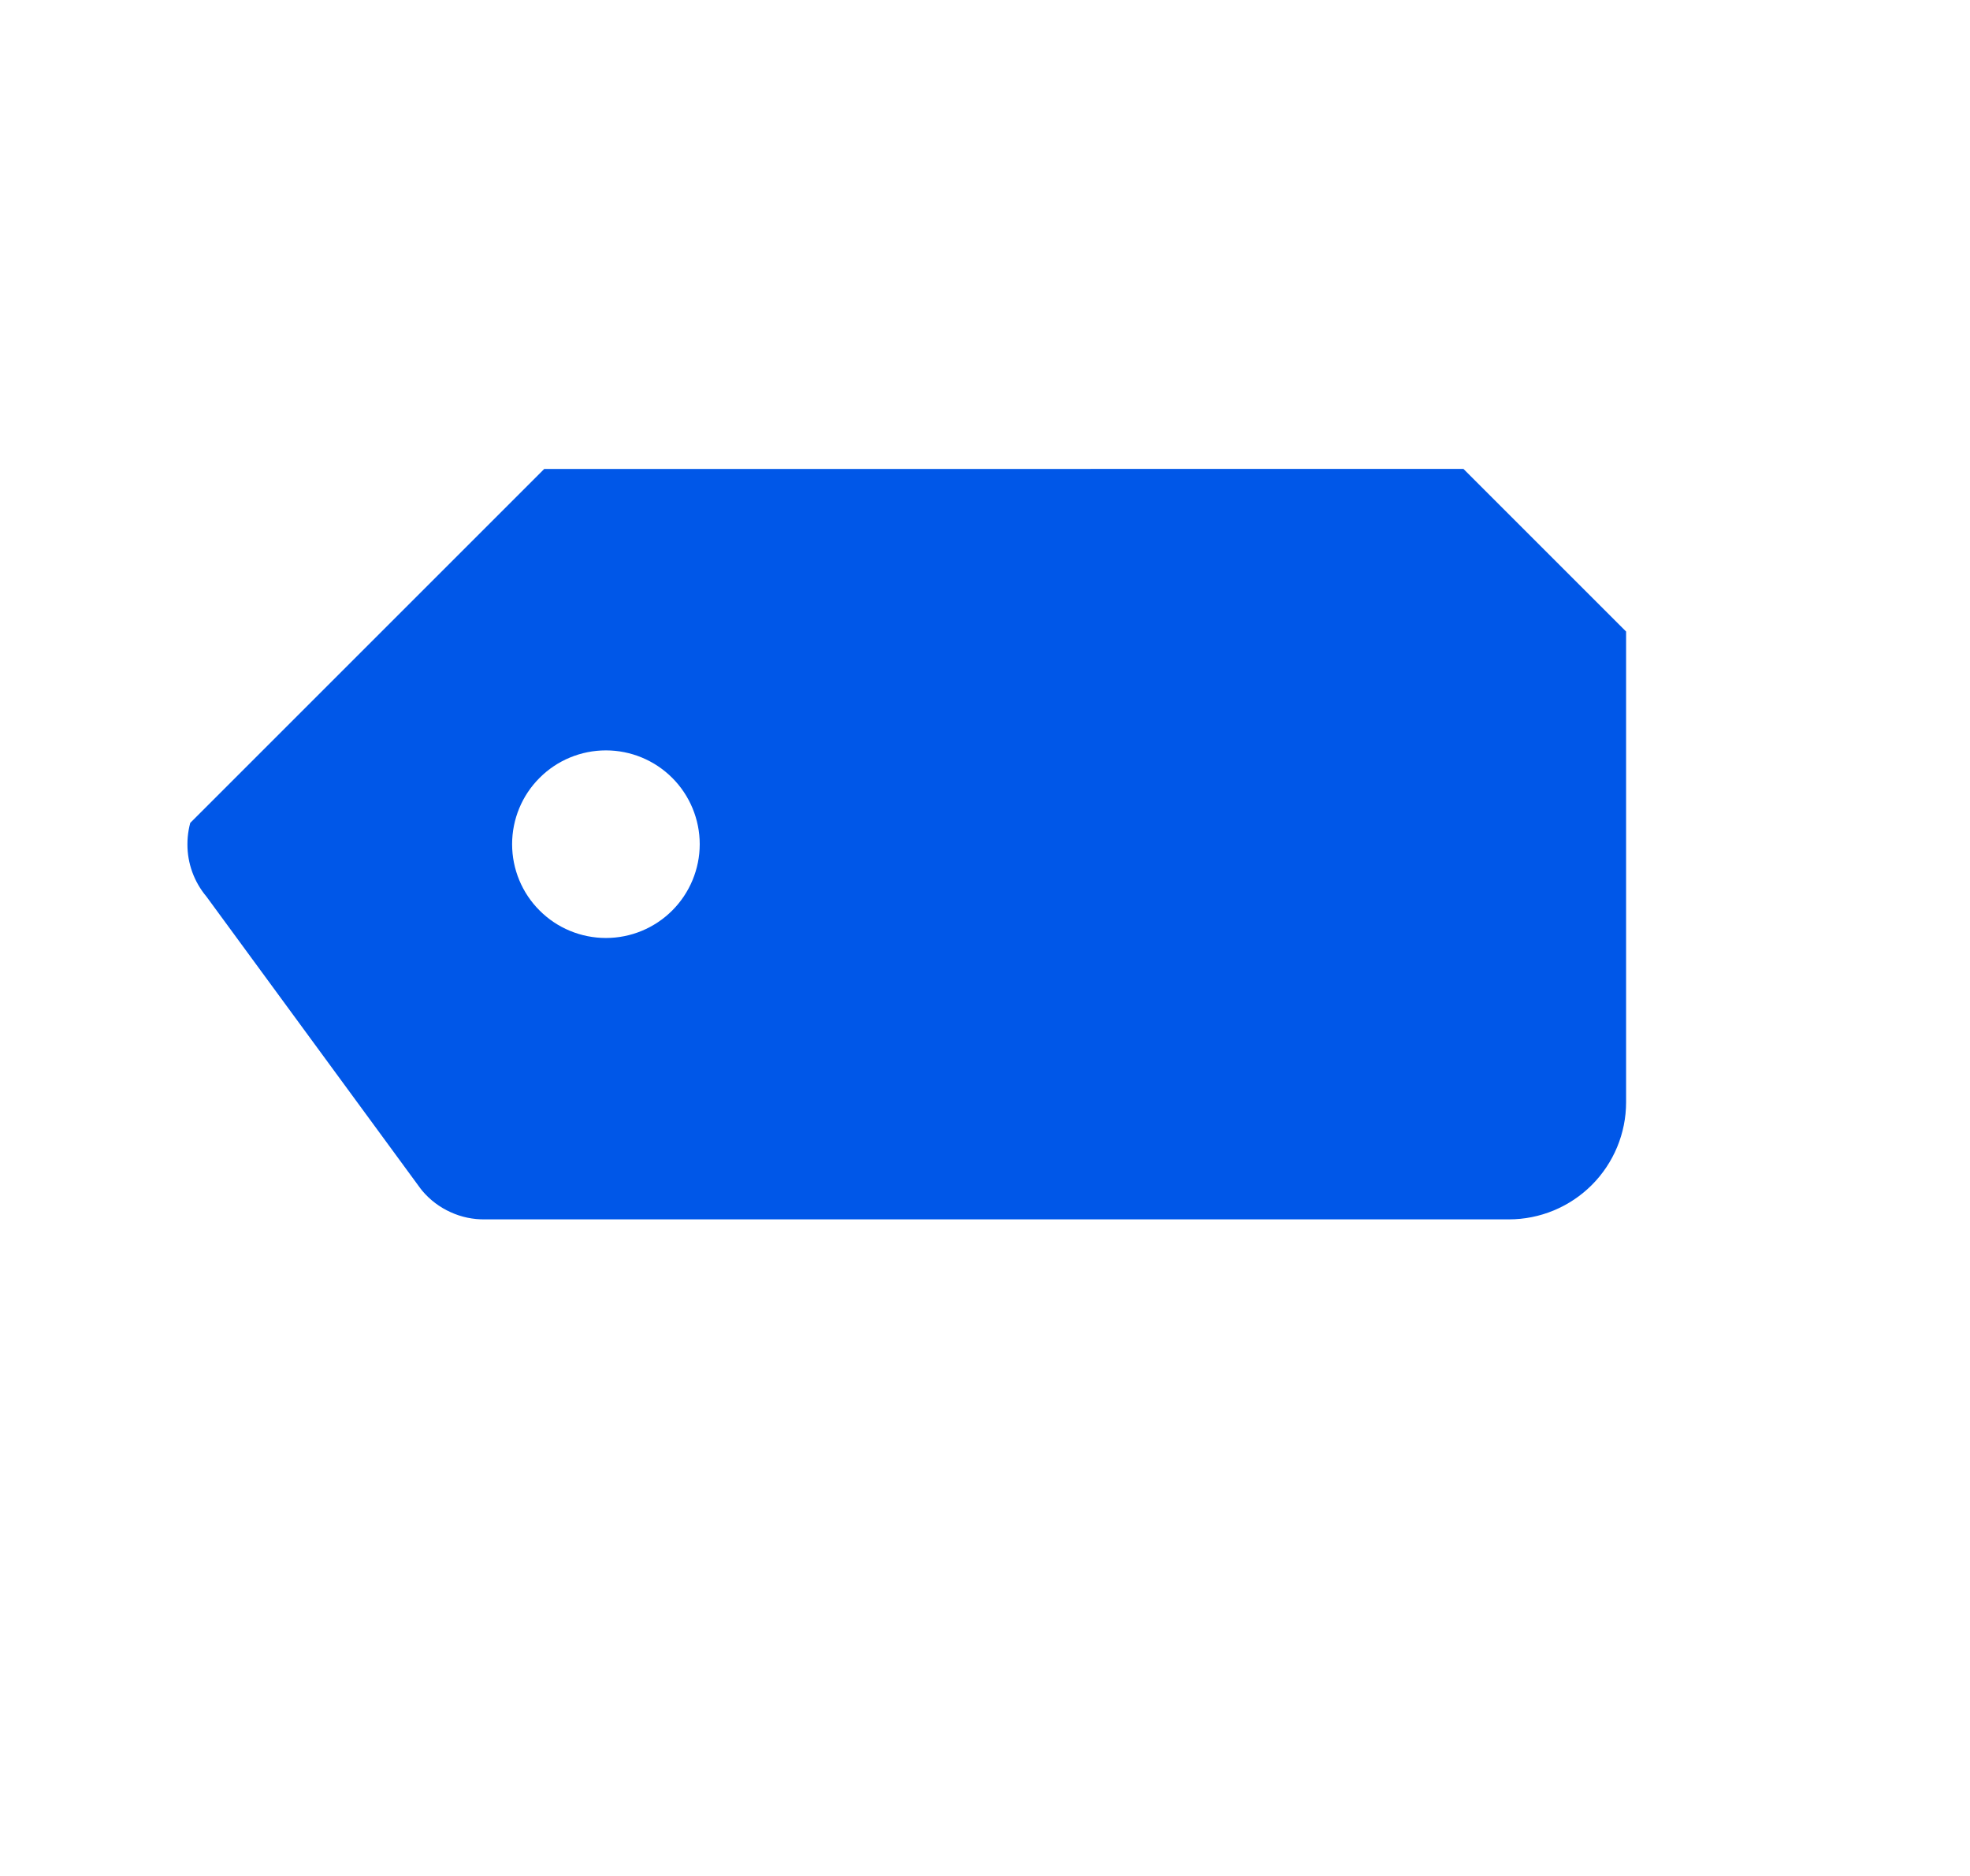 <svg xmlns="http://www.w3.org/2000/svg" width="21" height="20" viewBox="0 0 21 20" fill="none">
    <g clip-path="url(#clip0_851_11057)">
        <path fill-rule="evenodd" clip-rule="evenodd" d="M4.502 12.696C4.584 12.793 4.687 12.871 4.803 12.923C4.918 12.976 5.044 13.002 5.171 13L16.085 13C16.416 13 16.734 12.868 16.968 12.634C17.202 12.4 17.334 12.082 17.334 11.751L17.334 6.249C17.334 6.085 17.302 5.923 17.239 5.771C17.176 5.619 17.084 5.481 16.968 5.365C16.852 5.249 16.714 5.157 16.562 5.094C16.411 5.032 16.248 4.999 16.084 4.999L5.171 5C5.038 4.998 4.907 5.027 4.787 5.085C4.667 5.142 4.562 5.227 4.48 5.332L2.201 8.441C2.07 8.597 1.998 8.795 1.998 9C1.997 9.204 2.069 9.402 2.201 9.559L4.48 12.668C4.487 12.678 4.494 12.687 4.502 12.696ZM7.166 8.293C7.353 8.48 7.459 8.735 7.459 9C7.459 9.265 7.353 9.52 7.166 9.707C6.978 9.895 6.724 10 6.459 10C6.194 10 5.939 9.895 5.752 9.707C5.564 9.52 5.459 9.265 5.459 9C5.459 8.735 5.564 8.48 5.752 8.293C5.939 8.105 6.194 8 6.459 8C6.724 8 6.978 8.105 7.166 8.293Z" fill="#0057E8"/>
    </g>
    <defs>
        <clipPath id="clip0_851_11057">
            <rect width="14" height="14" fill="white" transform="translate(10.701 19.899) rotate(-135)"/>
        </clipPath>
    </defs>
</svg>